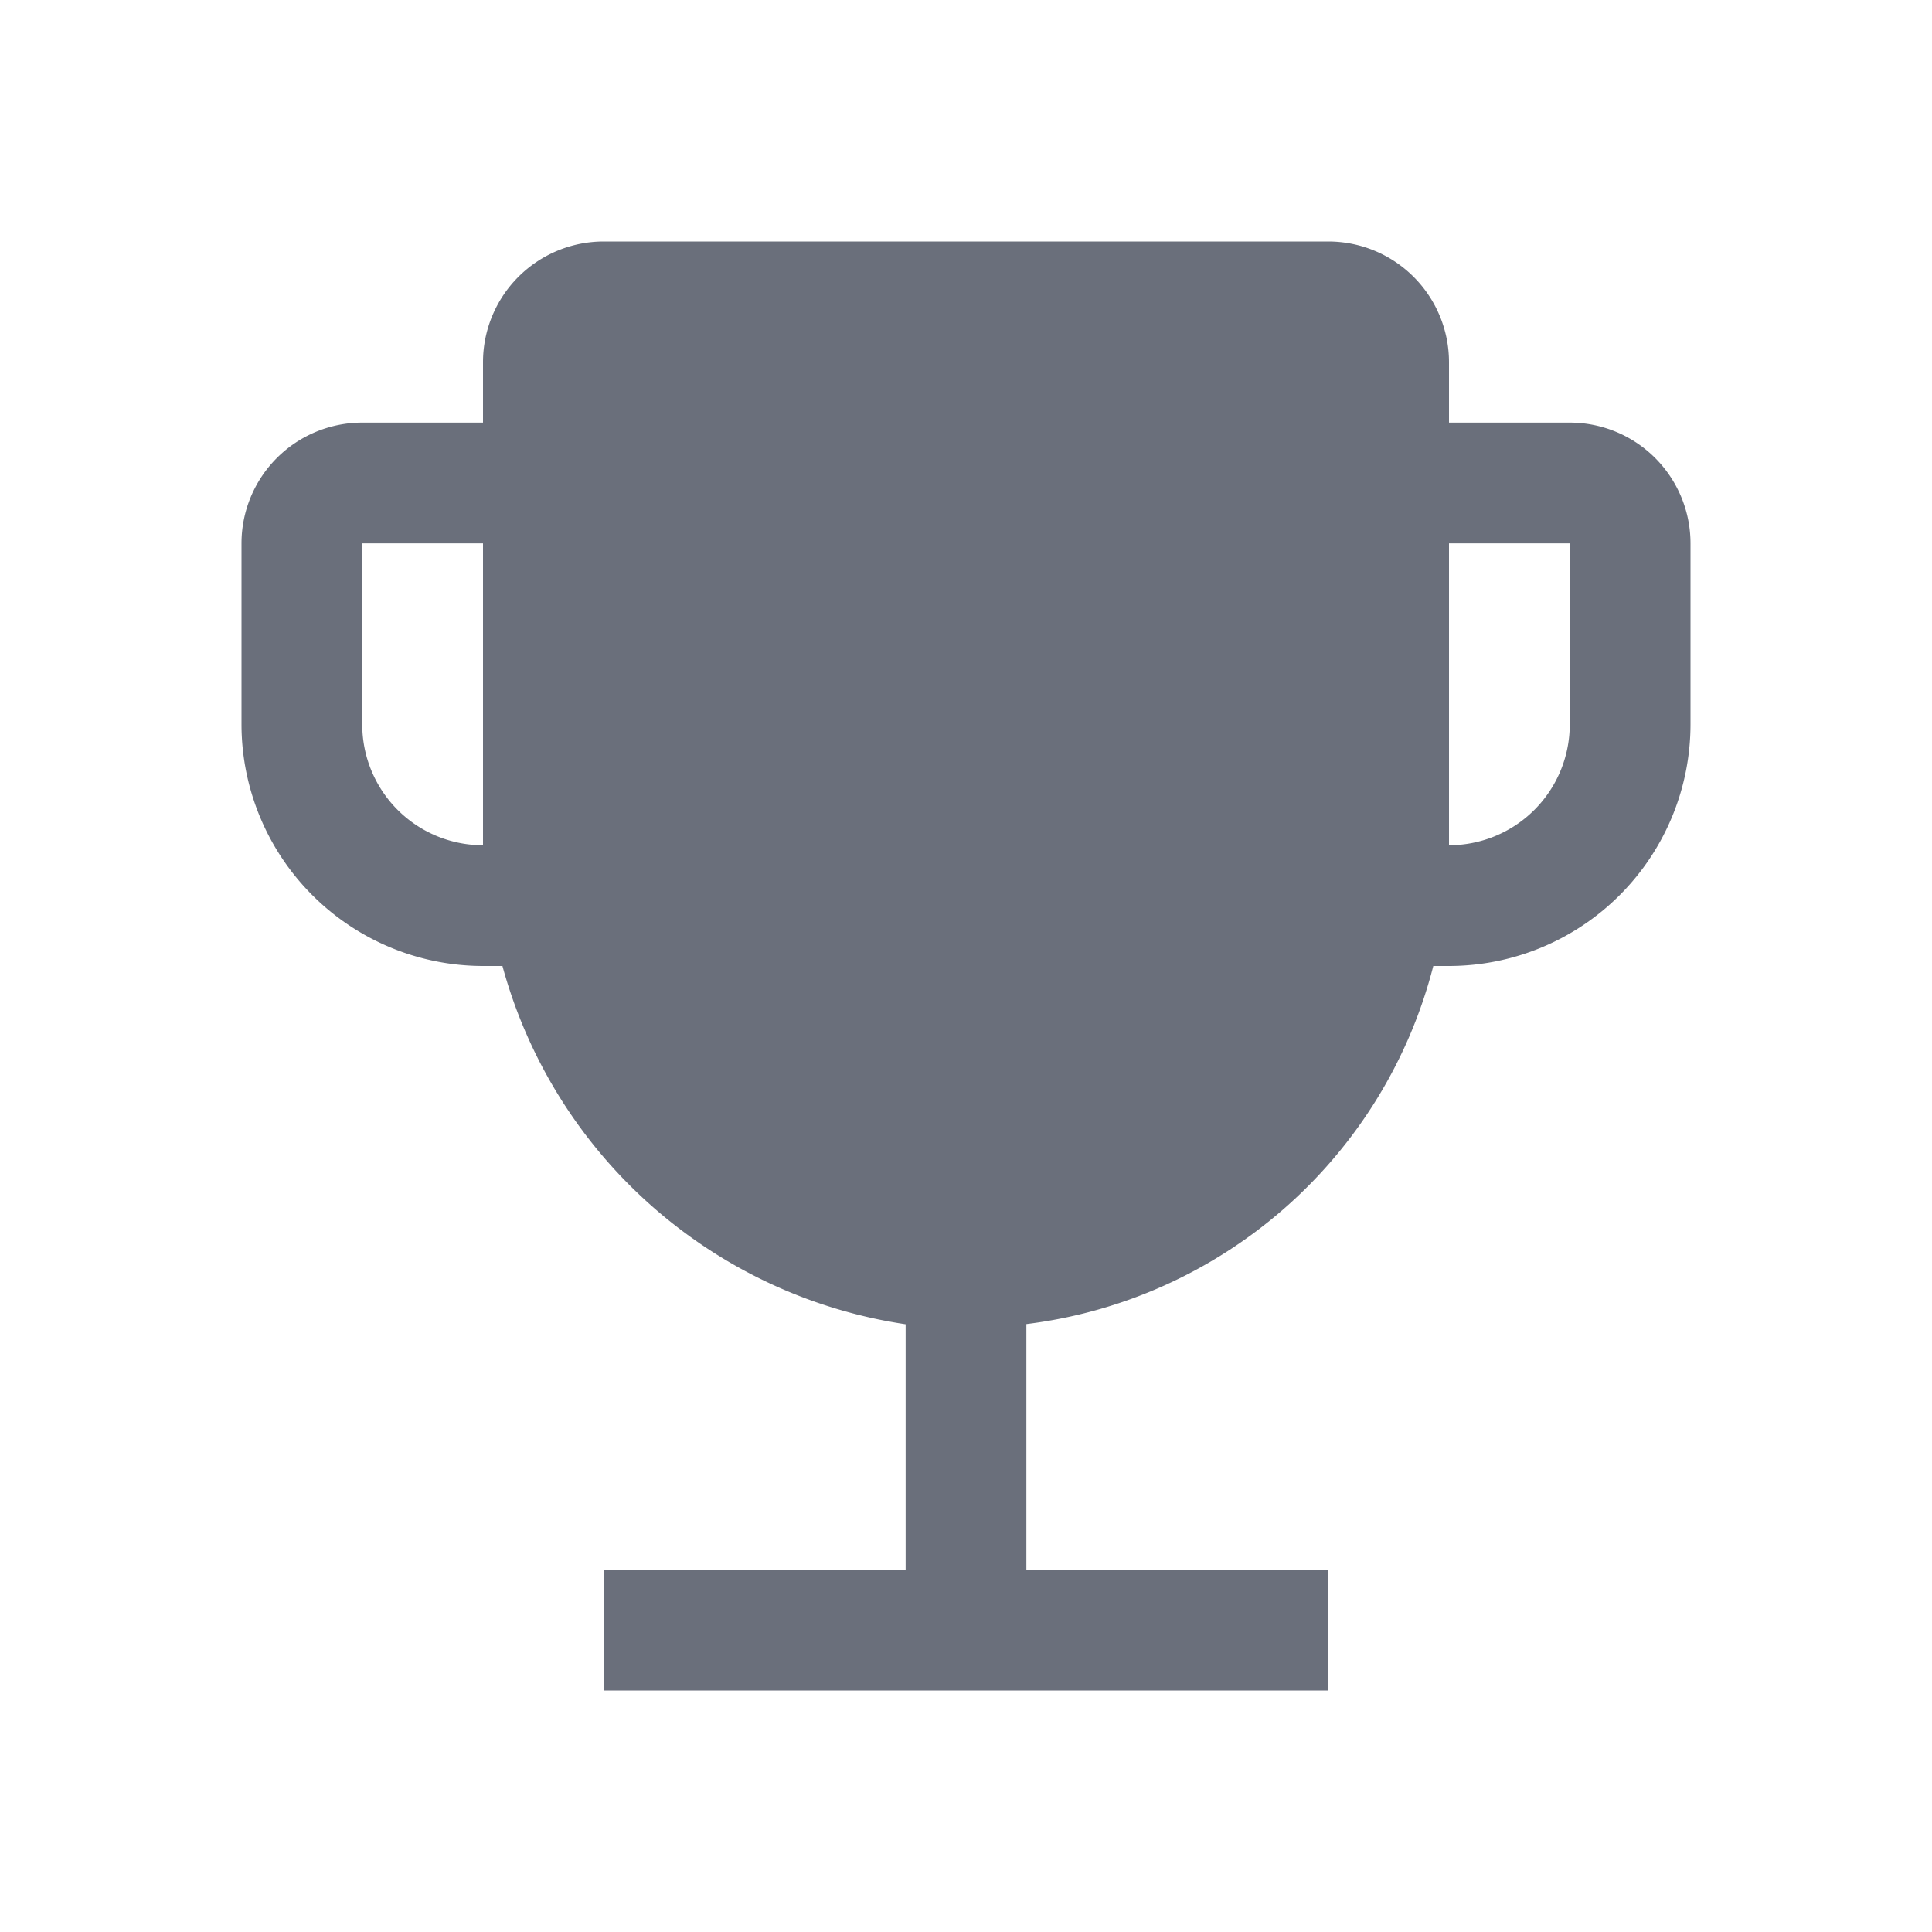 <svg xmlns="http://www.w3.org/2000/svg" width="32" height="32"><path fill="#6A6F7B" d="M26 7h-2V6a2 2 0 0 0-2-2H10a2 2 0 0 0-2 2v1H6a2 2 0 0 0-2 2v3a4.005 4.005 0 0 0 4 4h.322A8.17 8.17 0 0 0 15 21.934V26h-5v2h12v-2h-5v-4.069A7.97 7.97 0 0 0 23.74 16H24a4.005 4.005 0 0 0 4-4V9a2 2 0 0 0-2-2M8 14a2 2 0 0 1-2-2V9h2Zm18-2a2 2 0 0 1-2 2V9h2Z"/></svg>